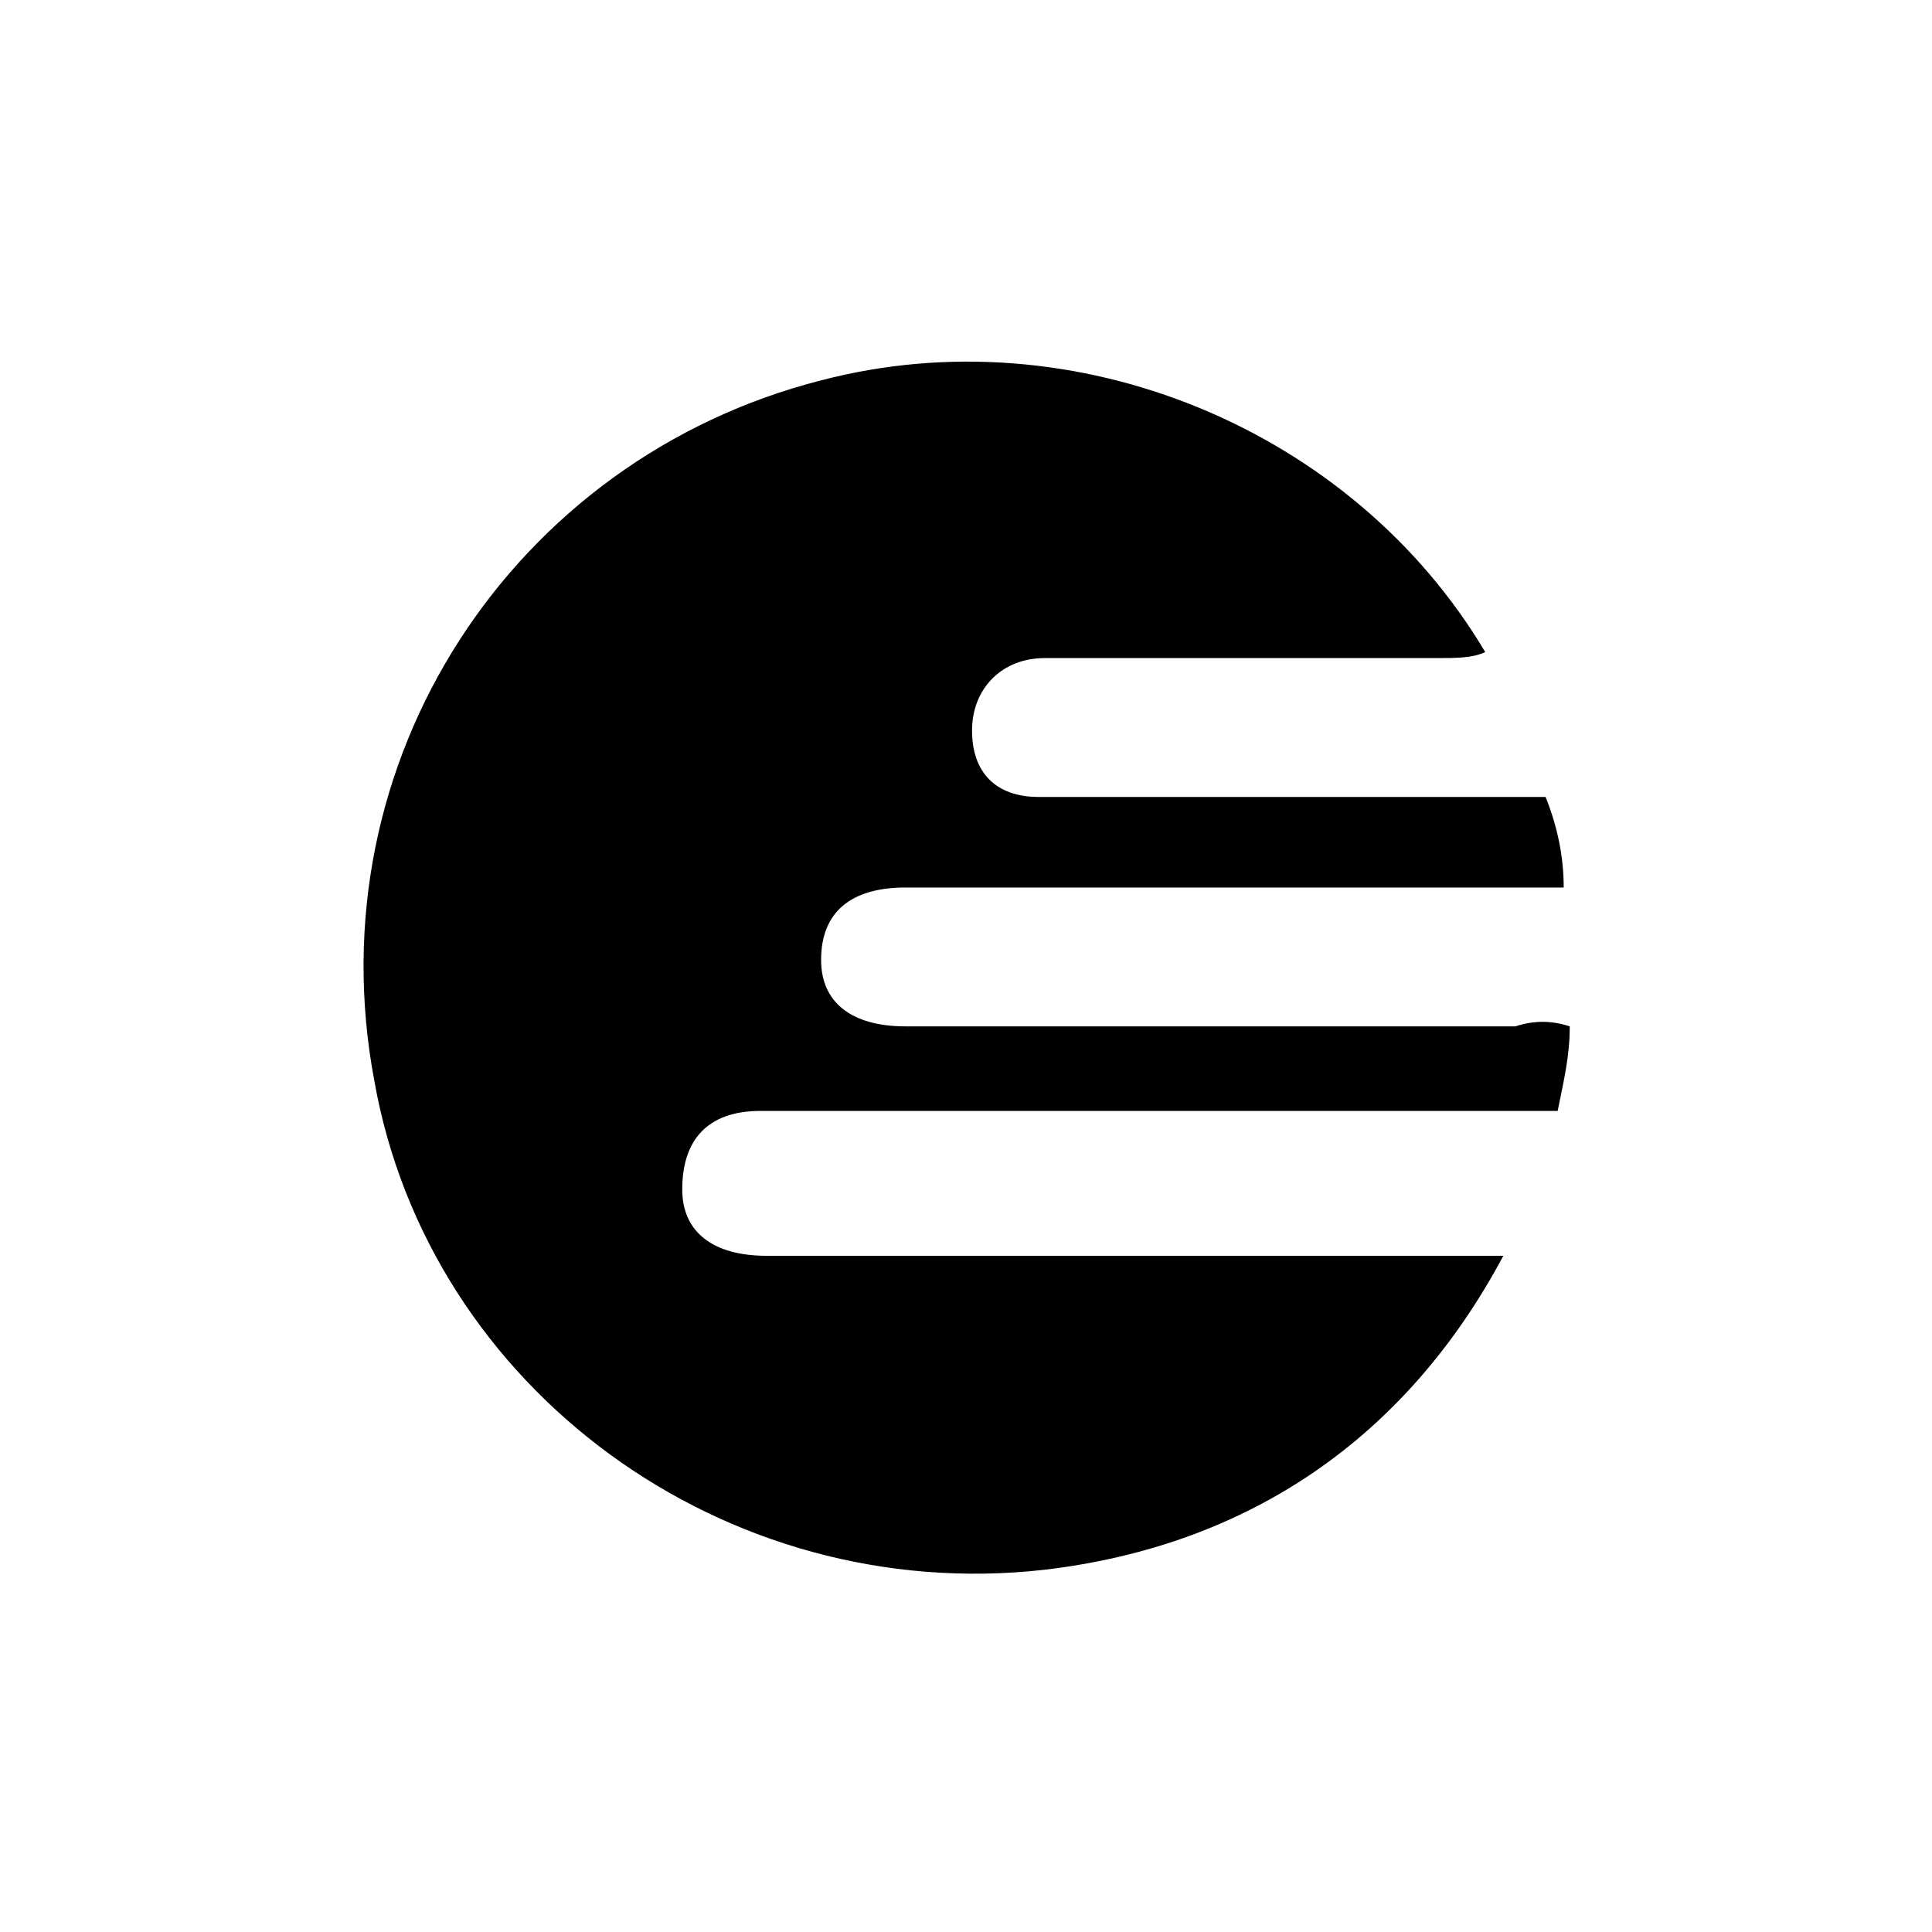 <svg xmlns="http://www.w3.org/2000/svg" viewBox="0 0 32 32"><path d="M26 17c0 .5-.1.9-.2 1.4H12.6c-.9 0-1.3.5-1.3 1.3 0 .7.5 1.1 1.4 1.1h12.2c-1.6 3-4.2 4.8-7.6 5.2-5.3.6-10.2-3-11.1-8.1-1-5.3 2.3-10.3 7.4-11.6 4.2-1.1 8.8.8 11 4.5-.2.1-.5.1-.8.1h-6.5c-.7 0-1.2.5-1.2 1.2s.4 1.1 1.1 1.1h8.4c.2.5.3 1 .3 1.5H15c-.9 0-1.4.4-1.4 1.2 0 .7.5 1.1 1.4 1.1h10.1c.3-.1.6-.1.9 0z"/></svg>